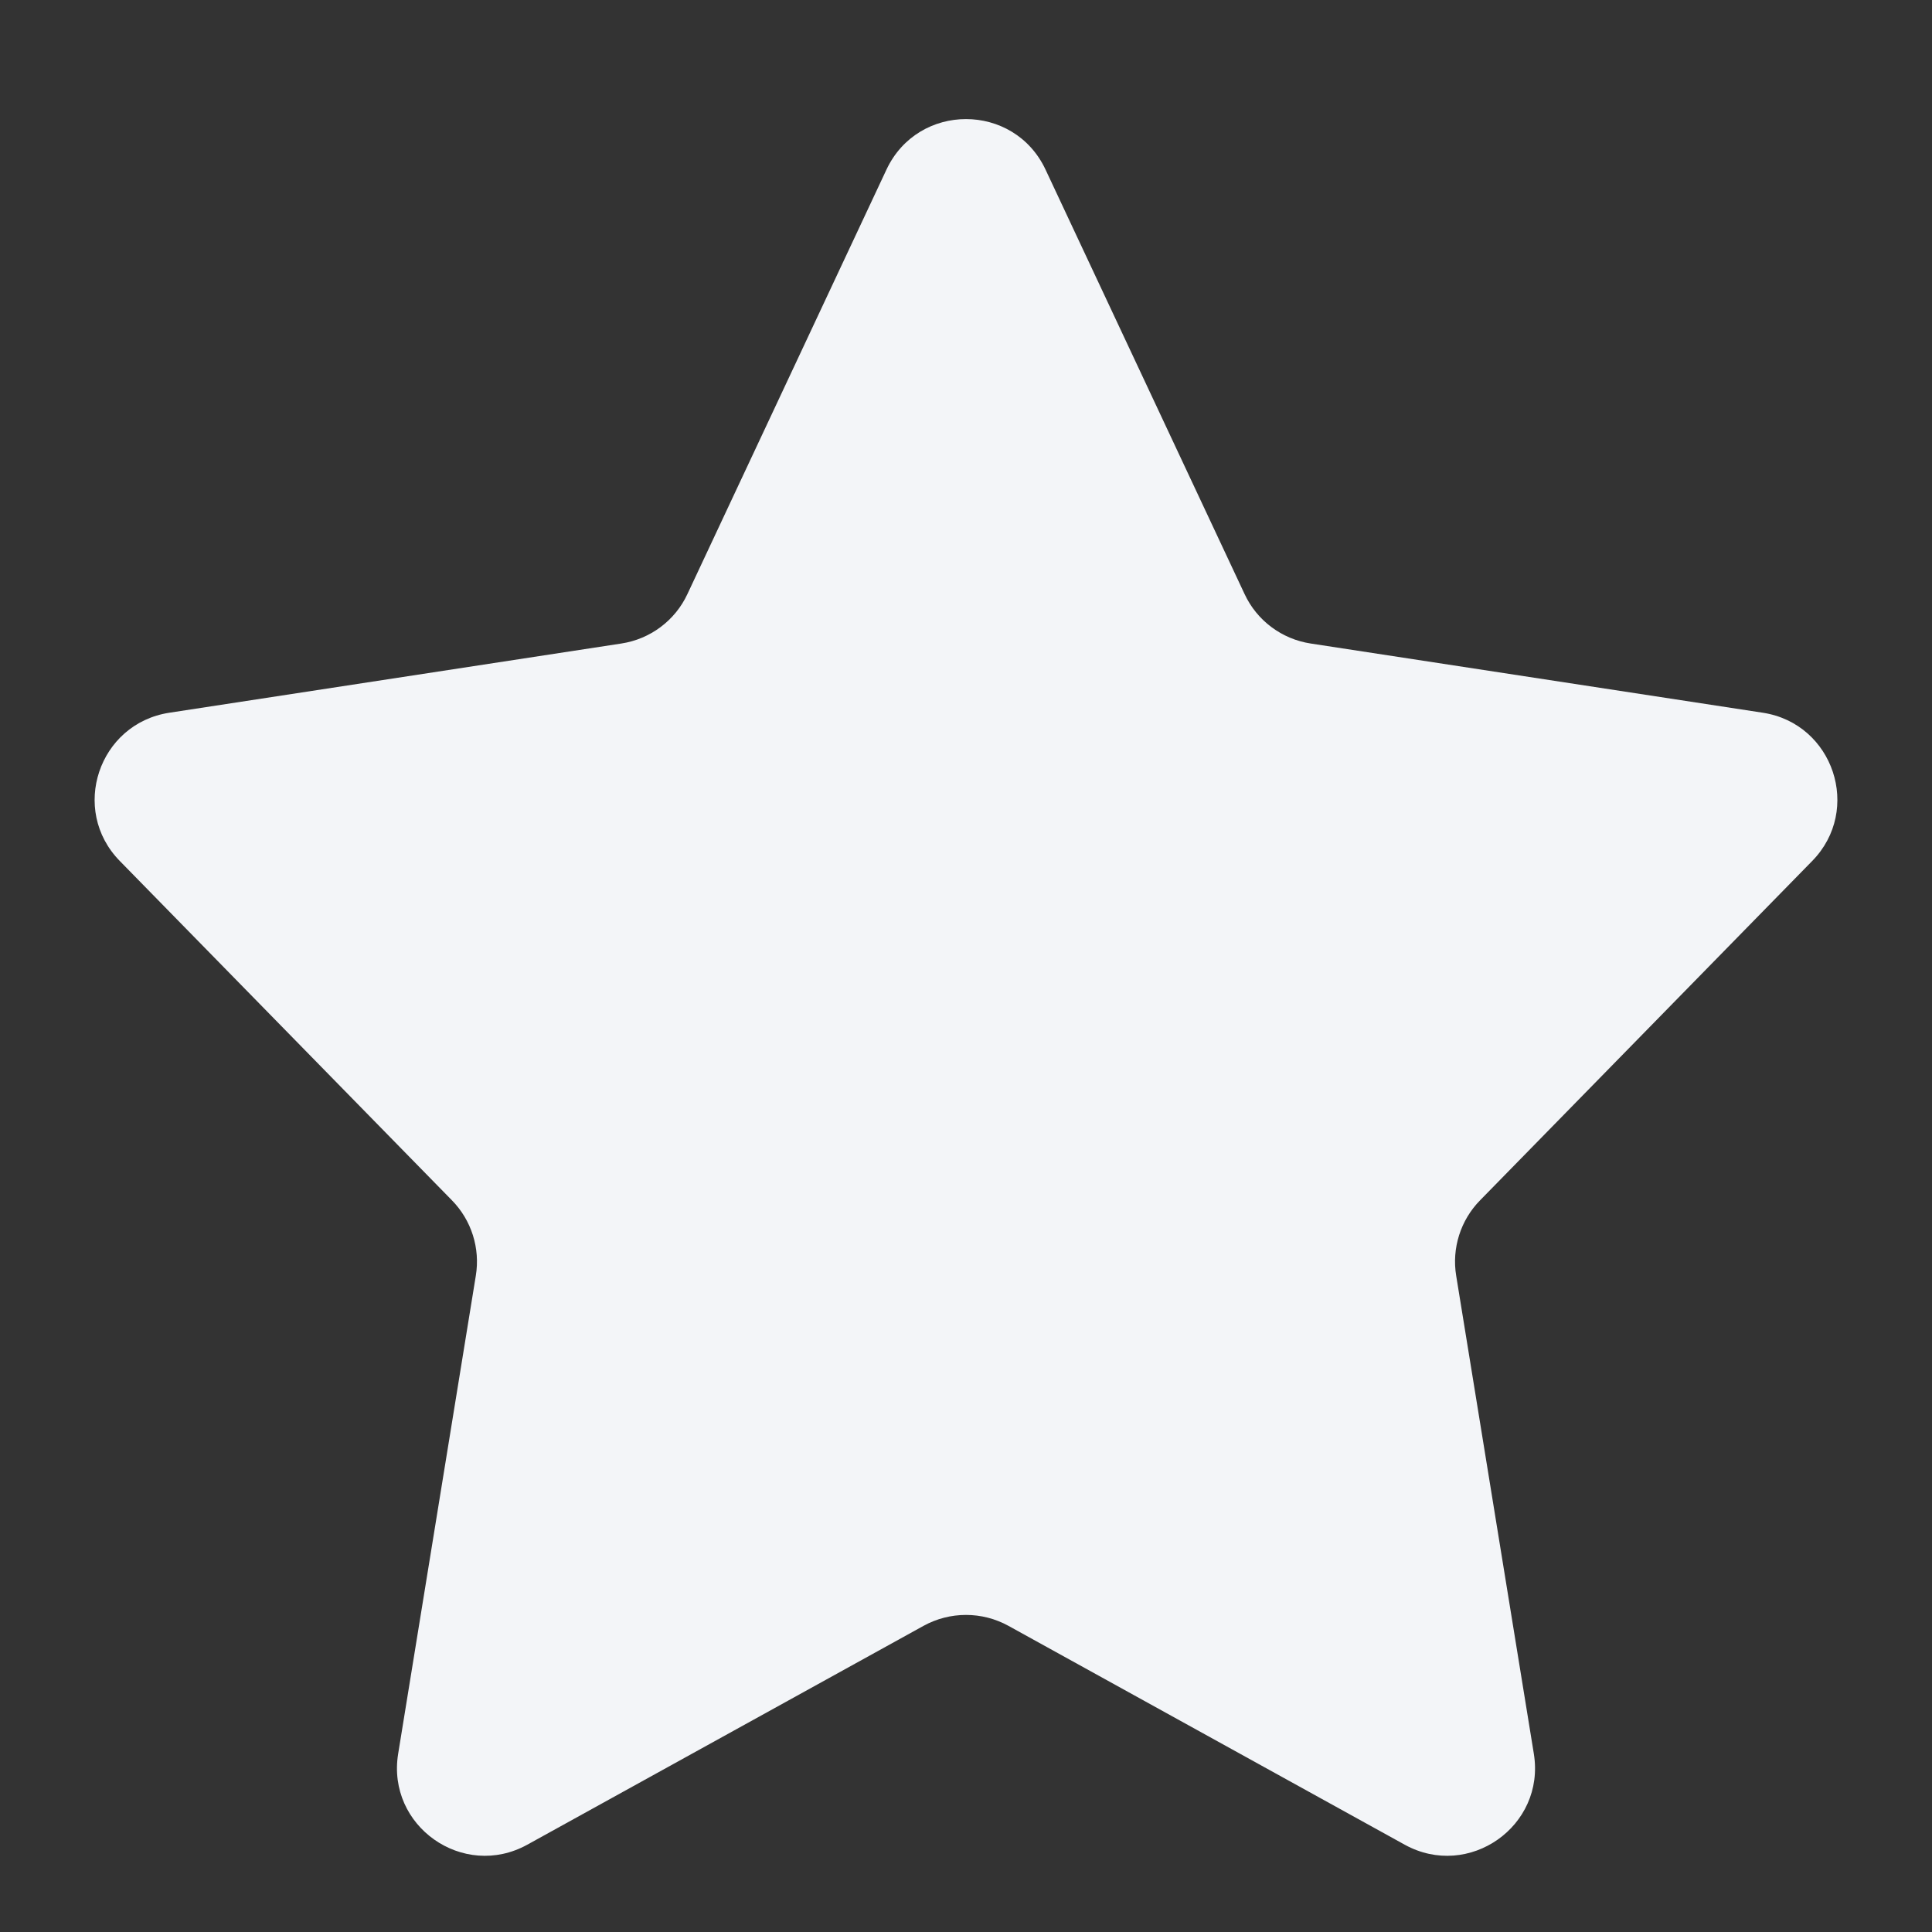 <svg width="11" height="11" viewBox="0 0 11 11" fill="none" xmlns="http://www.w3.org/2000/svg">
<rect x="0" y="0" width="11" height="11" fill="#333333" stroke="none"/>
<path d="M5.047 0.966C5.227 0.582 5.773 0.582 5.953 0.966L7.086 3.382C7.156 3.533 7.298 3.639 7.463 3.664L10.037 4.058C10.439 4.12 10.603 4.611 10.318 4.902L8.427 6.834C8.316 6.947 8.265 7.107 8.291 7.264L8.733 9.985C8.8 10.397 8.363 10.704 7.998 10.503L5.742 9.257C5.591 9.174 5.409 9.174 5.258 9.257L3.002 10.503C2.637 10.704 2.2 10.397 2.267 9.985L2.709 7.264C2.735 7.107 2.684 6.947 2.573 6.834L0.682 4.902C0.397 4.611 0.561 4.12 0.964 4.058L3.537 3.664C3.702 3.639 3.844 3.533 3.914 3.382L5.047 0.966Z" fill="#F3F5F8"/>
</svg>
